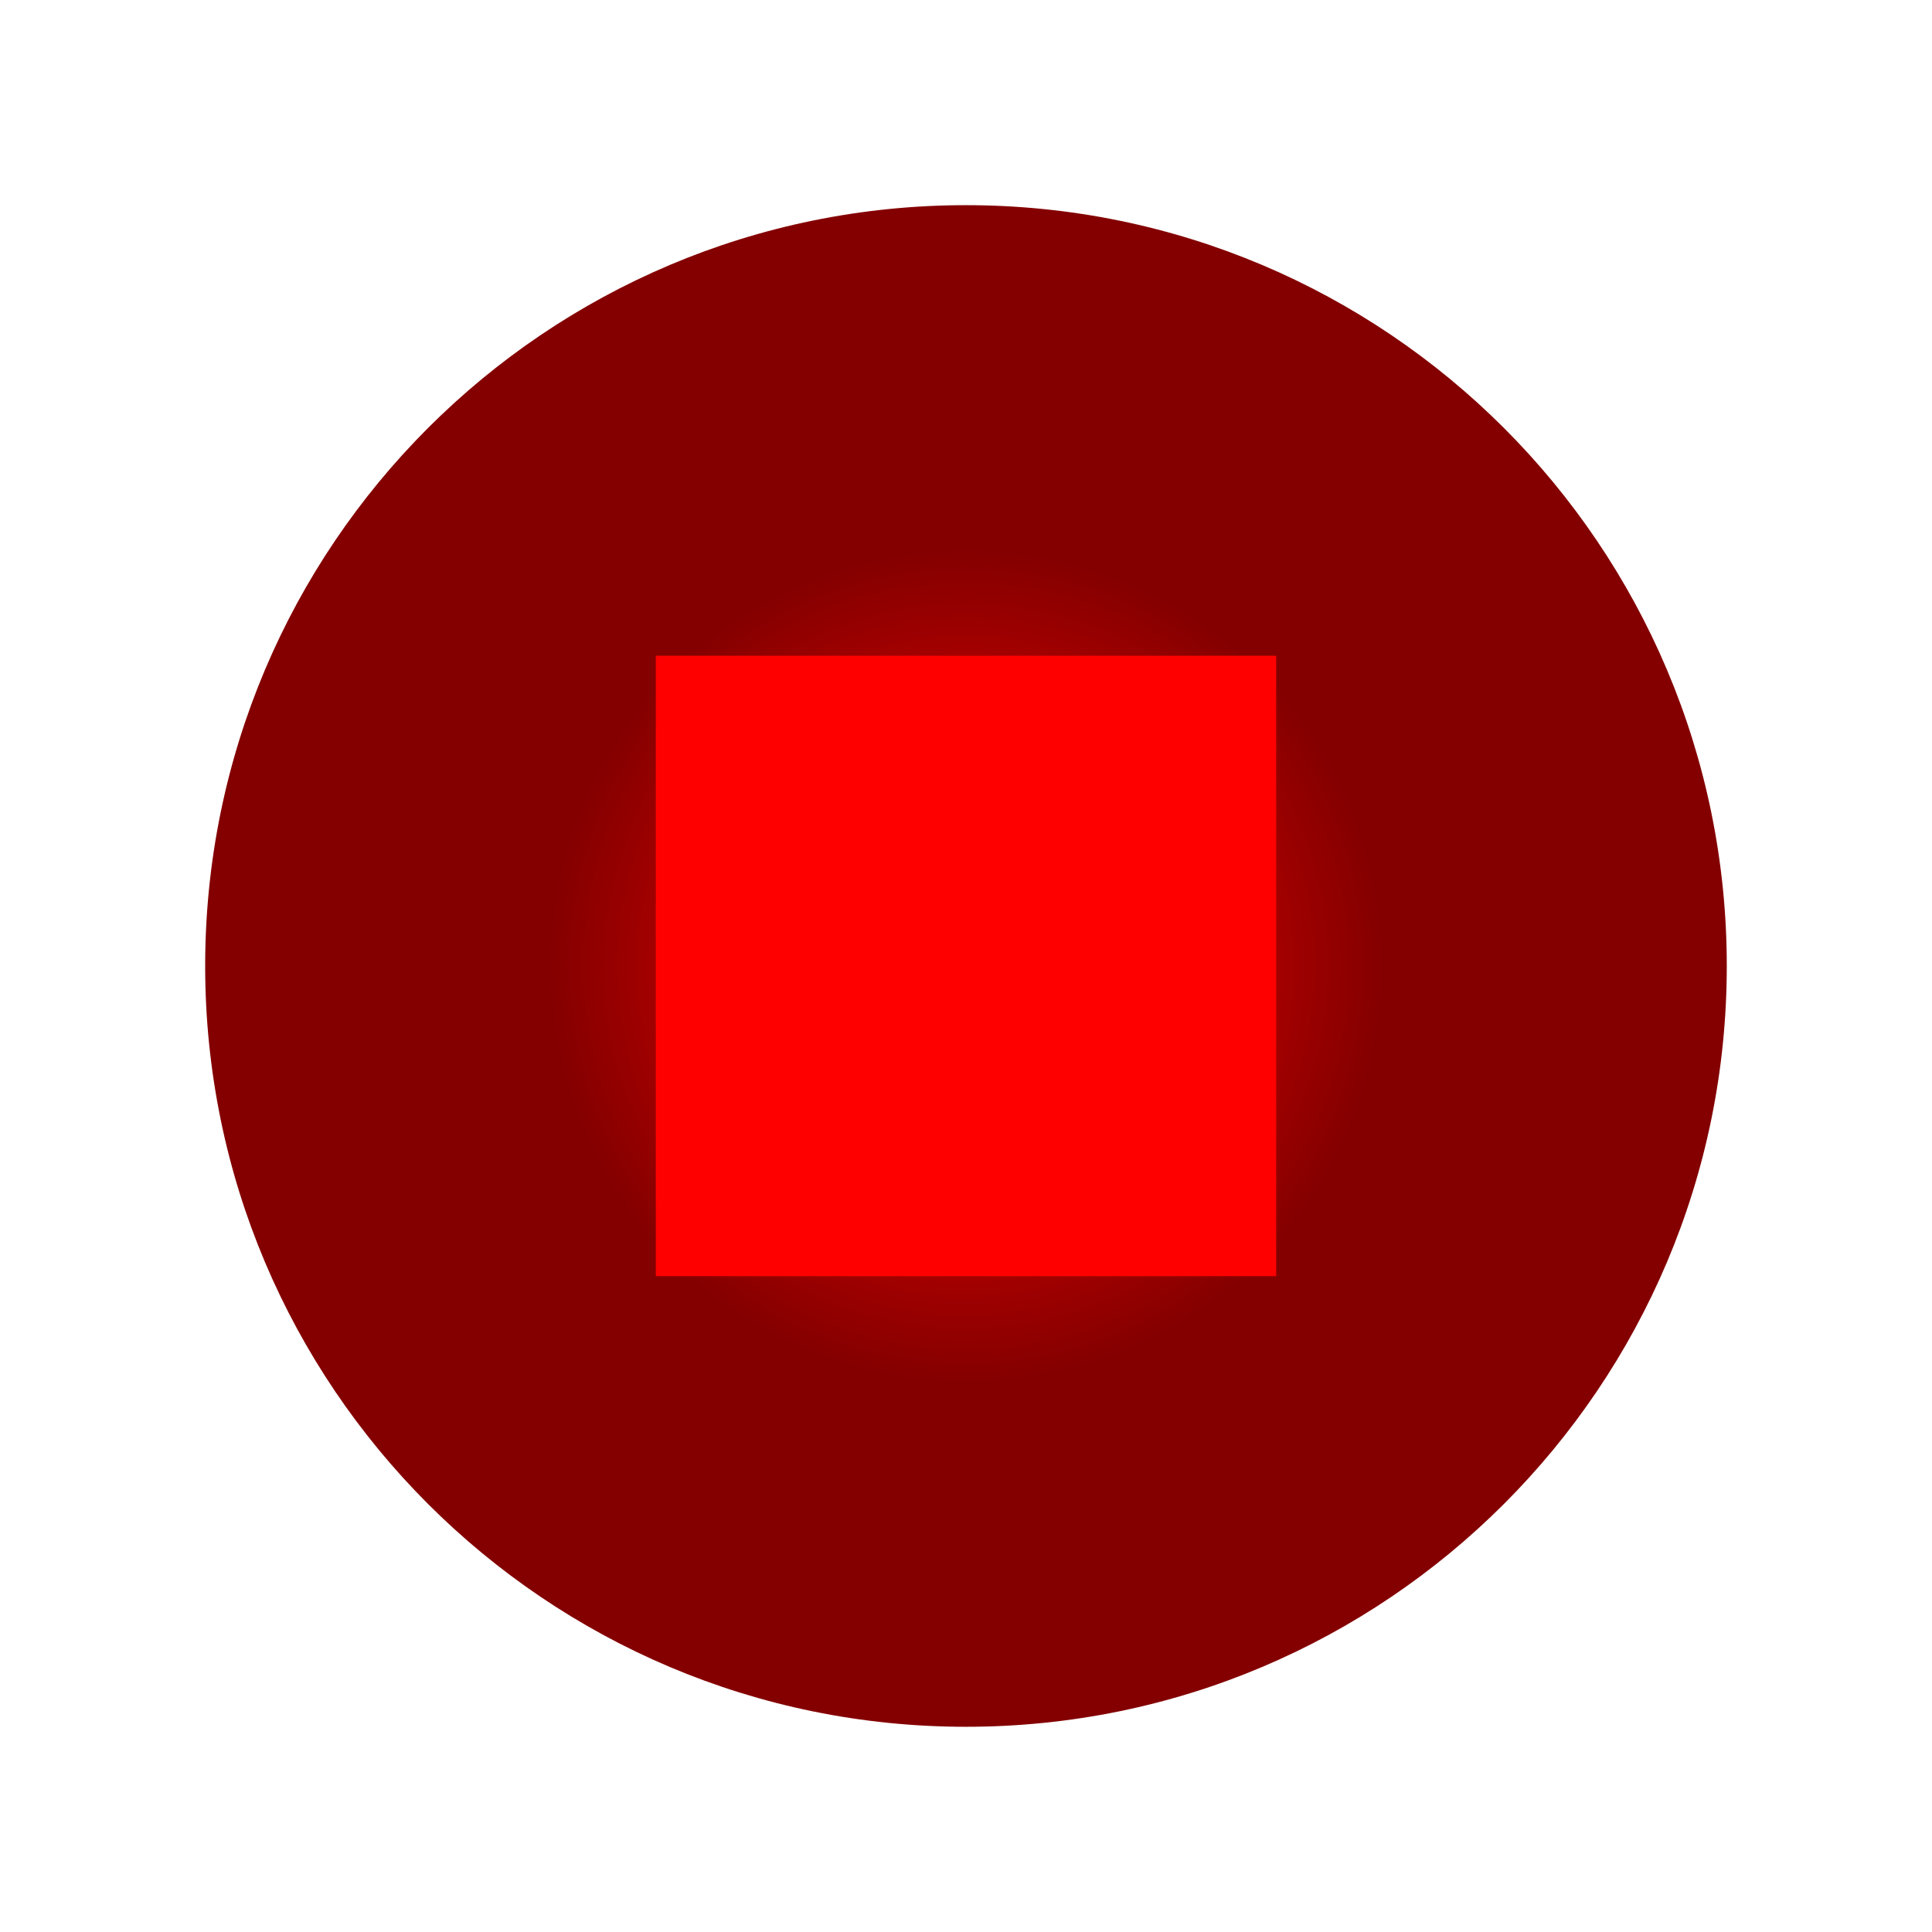 <svg version="1.1" xmlns="http://www.w3.org/2000/svg" xmlns:xlink="http://www.w3.org/1999/xlink" width="39.117" height="39.117" viewBox="0,0,39.117,39.117"><defs><radialGradient cx="240" cy="180" r="8.462" gradientUnits="userSpaceOnUse" id="color-1"><stop offset="0" stop-color="#ff0000"/><stop offset="1" stop-color="#ff0000" stop-opacity="0"/></radialGradient></defs><g transform="translate(-220.442,-160.442)"><g data-paper-data="{&quot;isPaintingLayer&quot;:true}" fill-rule="nonzero" stroke="none" stroke-width="0" stroke-linecap="butt" stroke-linejoin="miter" stroke-miterlimit="10" stroke-dasharray="" stroke-dashoffset="0" style="mix-blend-mode: normal"><path d="M220.442,199.558v-39.117h39.117v39.117z" fill="none"/><path d="M224.596,180c0,-8.507 6.896,-15.404 15.404,-15.404c8.507,0 15.404,6.896 15.404,15.404c0,8.507 -6.896,15.404 -15.404,15.404c-8.507,0 -15.404,-6.896 -15.404,-15.404z" fill="#840000"/><path d="M233.72,186.28v-12.561h12.561v12.561z" fill="#ff0000"/><path d="M231.538,188.462v-16.924h16.924v16.924z" fill="url(#color-1)"/></g></g></svg>